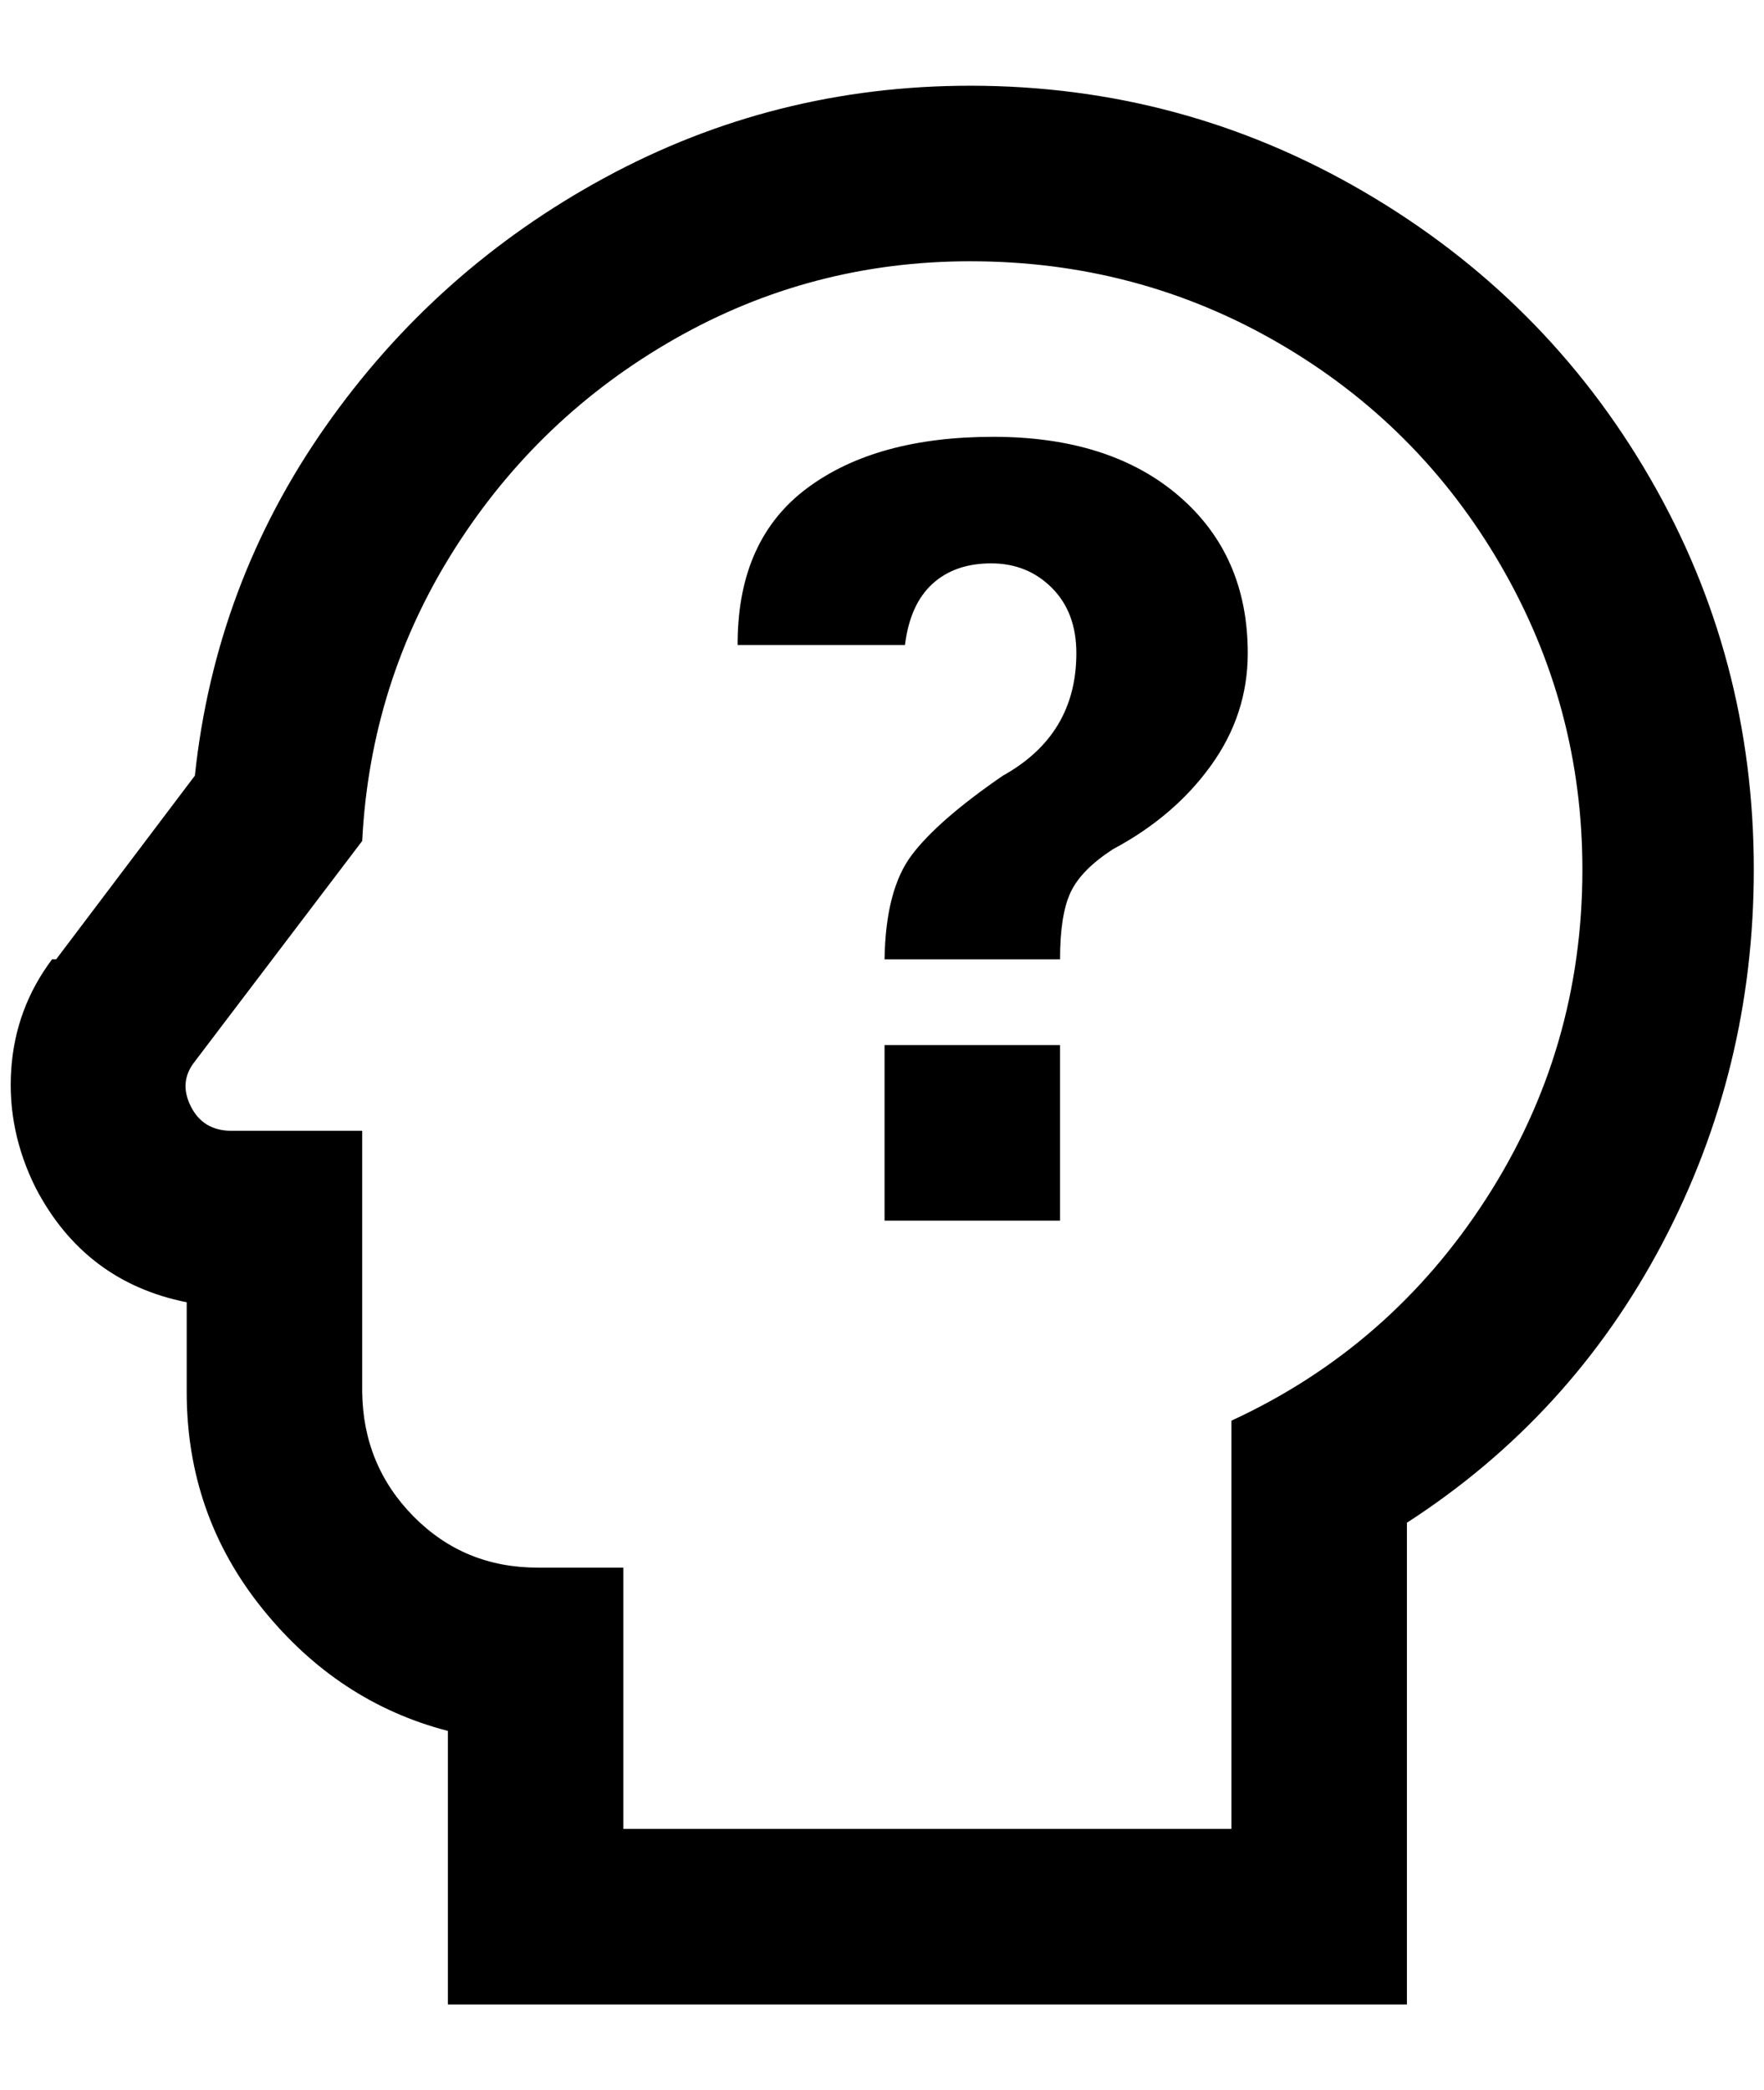 <?xml version="1.0" standalone="no"?>
<!DOCTYPE svg PUBLIC "-//W3C//DTD SVG 1.1//EN" "http://www.w3.org/Graphics/SVG/1.1/DTD/svg11.dtd" >
<svg xmlns="http://www.w3.org/2000/svg" xmlns:xlink="http://www.w3.org/1999/xlink" version="1.1" viewBox="-11 0 1729 2048">
   <path fill="currentColor"
d="M940 256q164 0 302 80t218 218t80 298q0 176 -94 322t-250 218v400h-596v-256h-84q-72 0 -121.5 -50t-50.5 -122v-256h-128q-28 0 -40 -24t4 -44l164 -216q8 -156 90.5 -286t216 -206t289.5 -76zM712 632h164q5 -40 27 -60t57.5 -20t59.5 24t24 64t-18 70t-54 50
q-64 44 -89.5 78t-26.5 102h172q0 -44 10.5 -66t41.5 -42q60 -32 96 -82t36 -110q0 -96 -67.5 -154t-182 -58t-182 50t-68.5 150v4zM856 1196h172v-172h-172v172zM940 84q-192 0 -358 90t-274 244t-128 342l-136 180h-4q-36 48 -40 108t24 116q48 92 148 112v88
q0 120 74 212t182 120v268h940v-472q161 -104 250.5 -274t89.5 -366q0 -208 -102 -384t-280 -280t-386 -104z" />
</svg>
